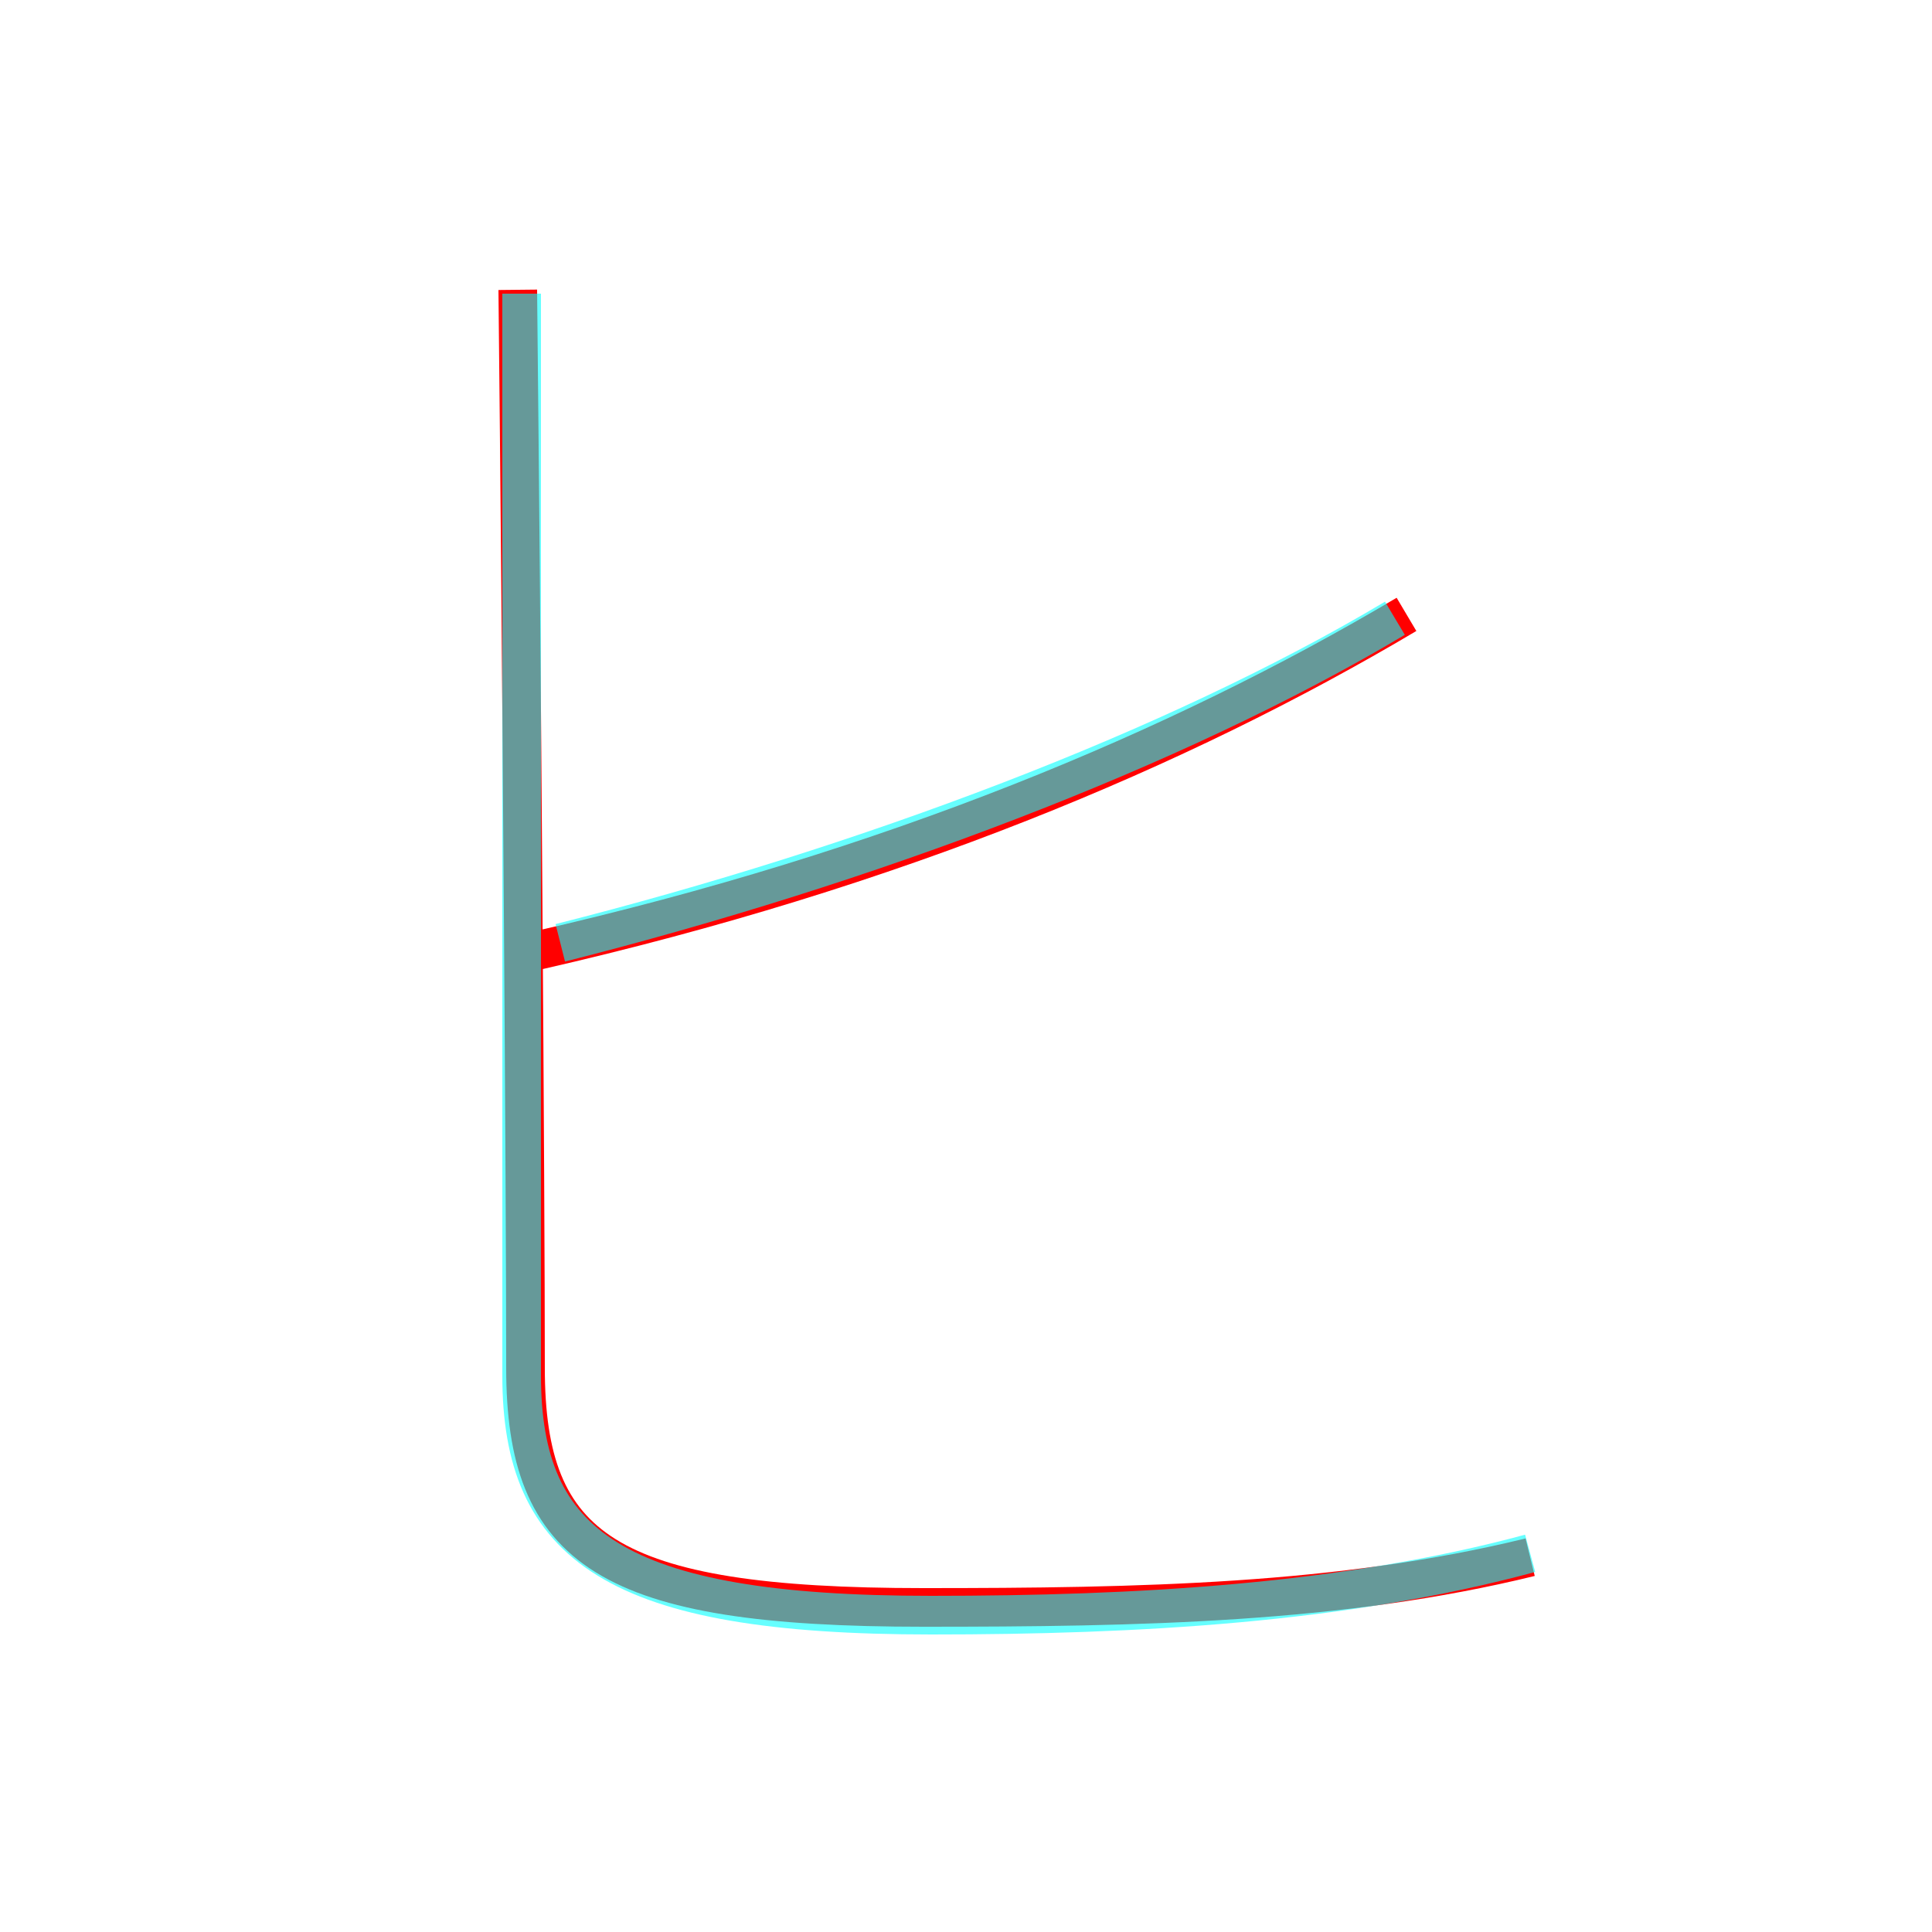 <?xml version='1.0' encoding='utf8'?>
<svg viewBox="0.0 -6.0 50.0 50.0" version="1.1" xmlns="http://www.w3.org/2000/svg">
<rect x="0.0" y="-6.0" width="50.0" height="50.0" fill="#333333" stroke="none"/>
<rect x="-1000" y="-1000" width="2000" height="2000" stroke="white" fill="white"/>
<g style="fill:none;stroke:rgba(255, 0, 0, 1);  stroke-width:1"><path d="M 13.4 -36.5 C 13.5 -27.1 13.6 -13.2 13.6 -8.6 C 13.6 -3.9 15.7 -2.4 23.9 -2.4 C 29.5 -2.4 34.7 -2.5 39.6 -3.7 M 36.4 -28.1 C 30.5 -24.6 23.1 -21.5 13.9 -19.4" transform="translate(0.0 38.0)" />
</g>
<g style="fill:none;stroke:rgba(0, 255, 255, 0.6);  stroke-width:1">
<path d="M 13.5 -36.4 L 13.5 -8.4 C 13.5 -4.0 15.9 -2.2 24.1 -2.2 C 29.4 -2.2 34.8 -2.5 39.6 -3.8 M 14.5 -19.6 C 22.4 -21.6 30.4 -24.6 36.1 -28.0" transform="translate(0.0 38.0)" />
</g>
</svg>